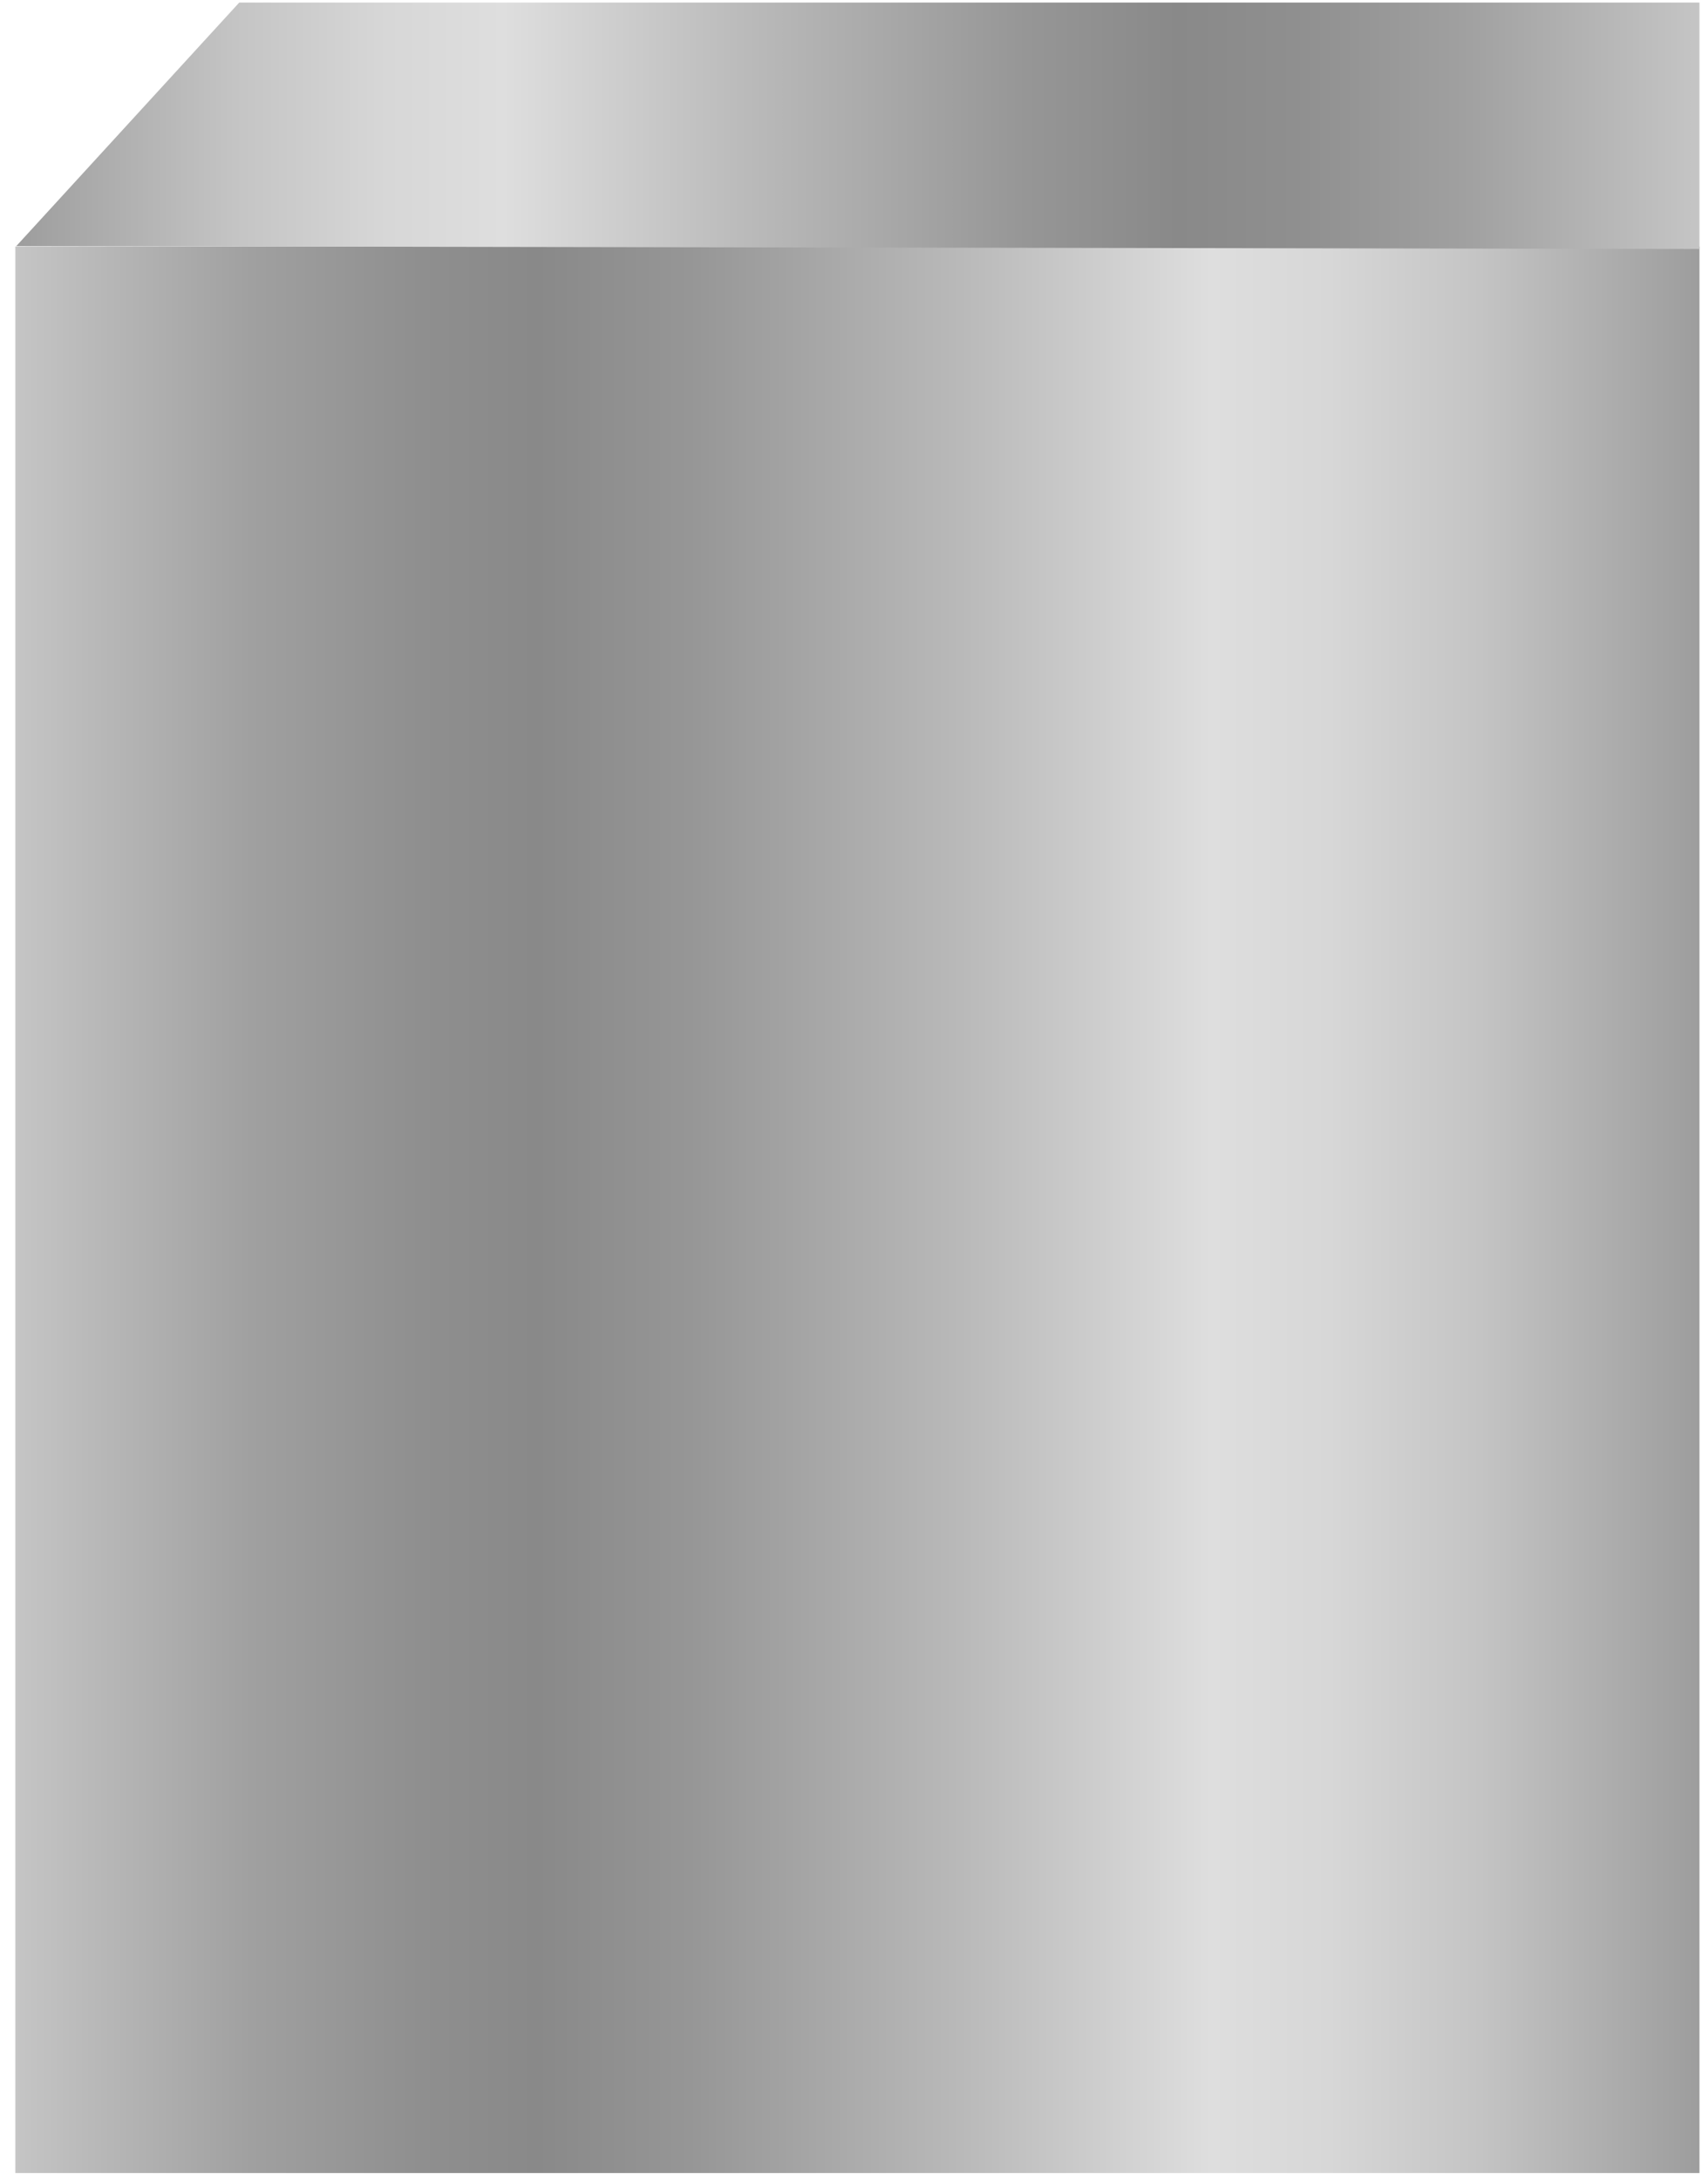 <svg width="87" height="111" viewBox="0 0 87 111" fill="none" xmlns="http://www.w3.org/2000/svg">
<g id="Group 17498">
<rect id="Rectangle 2204" x="0.782" y="12.553" width="85.783" height="98.105" fill="url(#paint0_linear_1_2162)"/>
<path id="Rectangle 2205" d="M12.185 0.131L86.565 0.131V12.679L0.828 12.533L12.185 0.131Z" fill="url(#paint1_linear_1_2162)"/>
</g>
<defs>
<linearGradient id="paint0_linear_1_2162" x1="0.782" y1="61.606" x2="86.565" y2="61.606" gradientUnits="userSpaceOnUse">
<stop stop-color="#C5C5C5"/>
<stop offset="0.03" stop-color="#BDBDBD"/>
<stop offset="0.14" stop-color="#A0A0A0"/>
<stop offset="0.24" stop-color="#8F8F8F"/>
<stop offset="0.31" stop-color="#898989"/>
<stop offset="0.4" stop-color="#969696"/>
<stop offset="0.57" stop-color="#BBBBBB"/>
<stop offset="0.71" stop-color="#DEDEDE"/>
<stop offset="0.78" stop-color="#D7D7D7"/>
<stop offset="0.87" stop-color="#C4C4C4"/>
<stop offset="0.97" stop-color="#A6A6A6"/>
<stop offset="1" stop-color="#9D9D9D"/>
</linearGradient>
<linearGradient id="paint1_linear_1_2162" x1="0.828" y1="6.405" x2="86.565" y2="6.405" gradientUnits="userSpaceOnUse">
<stop stop-color="#9D9D9D"/>
<stop offset="0.03" stop-color="#A6A6A6"/>
<stop offset="0.13" stop-color="#C4C4C4"/>
<stop offset="0.22" stop-color="#D7D7D7"/>
<stop offset="0.29" stop-color="#DEDEDE"/>
<stop offset="0.43" stop-color="#BBBBBB"/>
<stop offset="0.6" stop-color="#969696"/>
<stop offset="0.69" stop-color="#898989"/>
<stop offset="0.76" stop-color="#8F8F8F"/>
<stop offset="0.86" stop-color="#A0A0A0"/>
<stop offset="0.97" stop-color="#BDBDBD"/>
<stop offset="1" stop-color="#C5C5C5"/>
</linearGradient>
</defs>
</svg>
